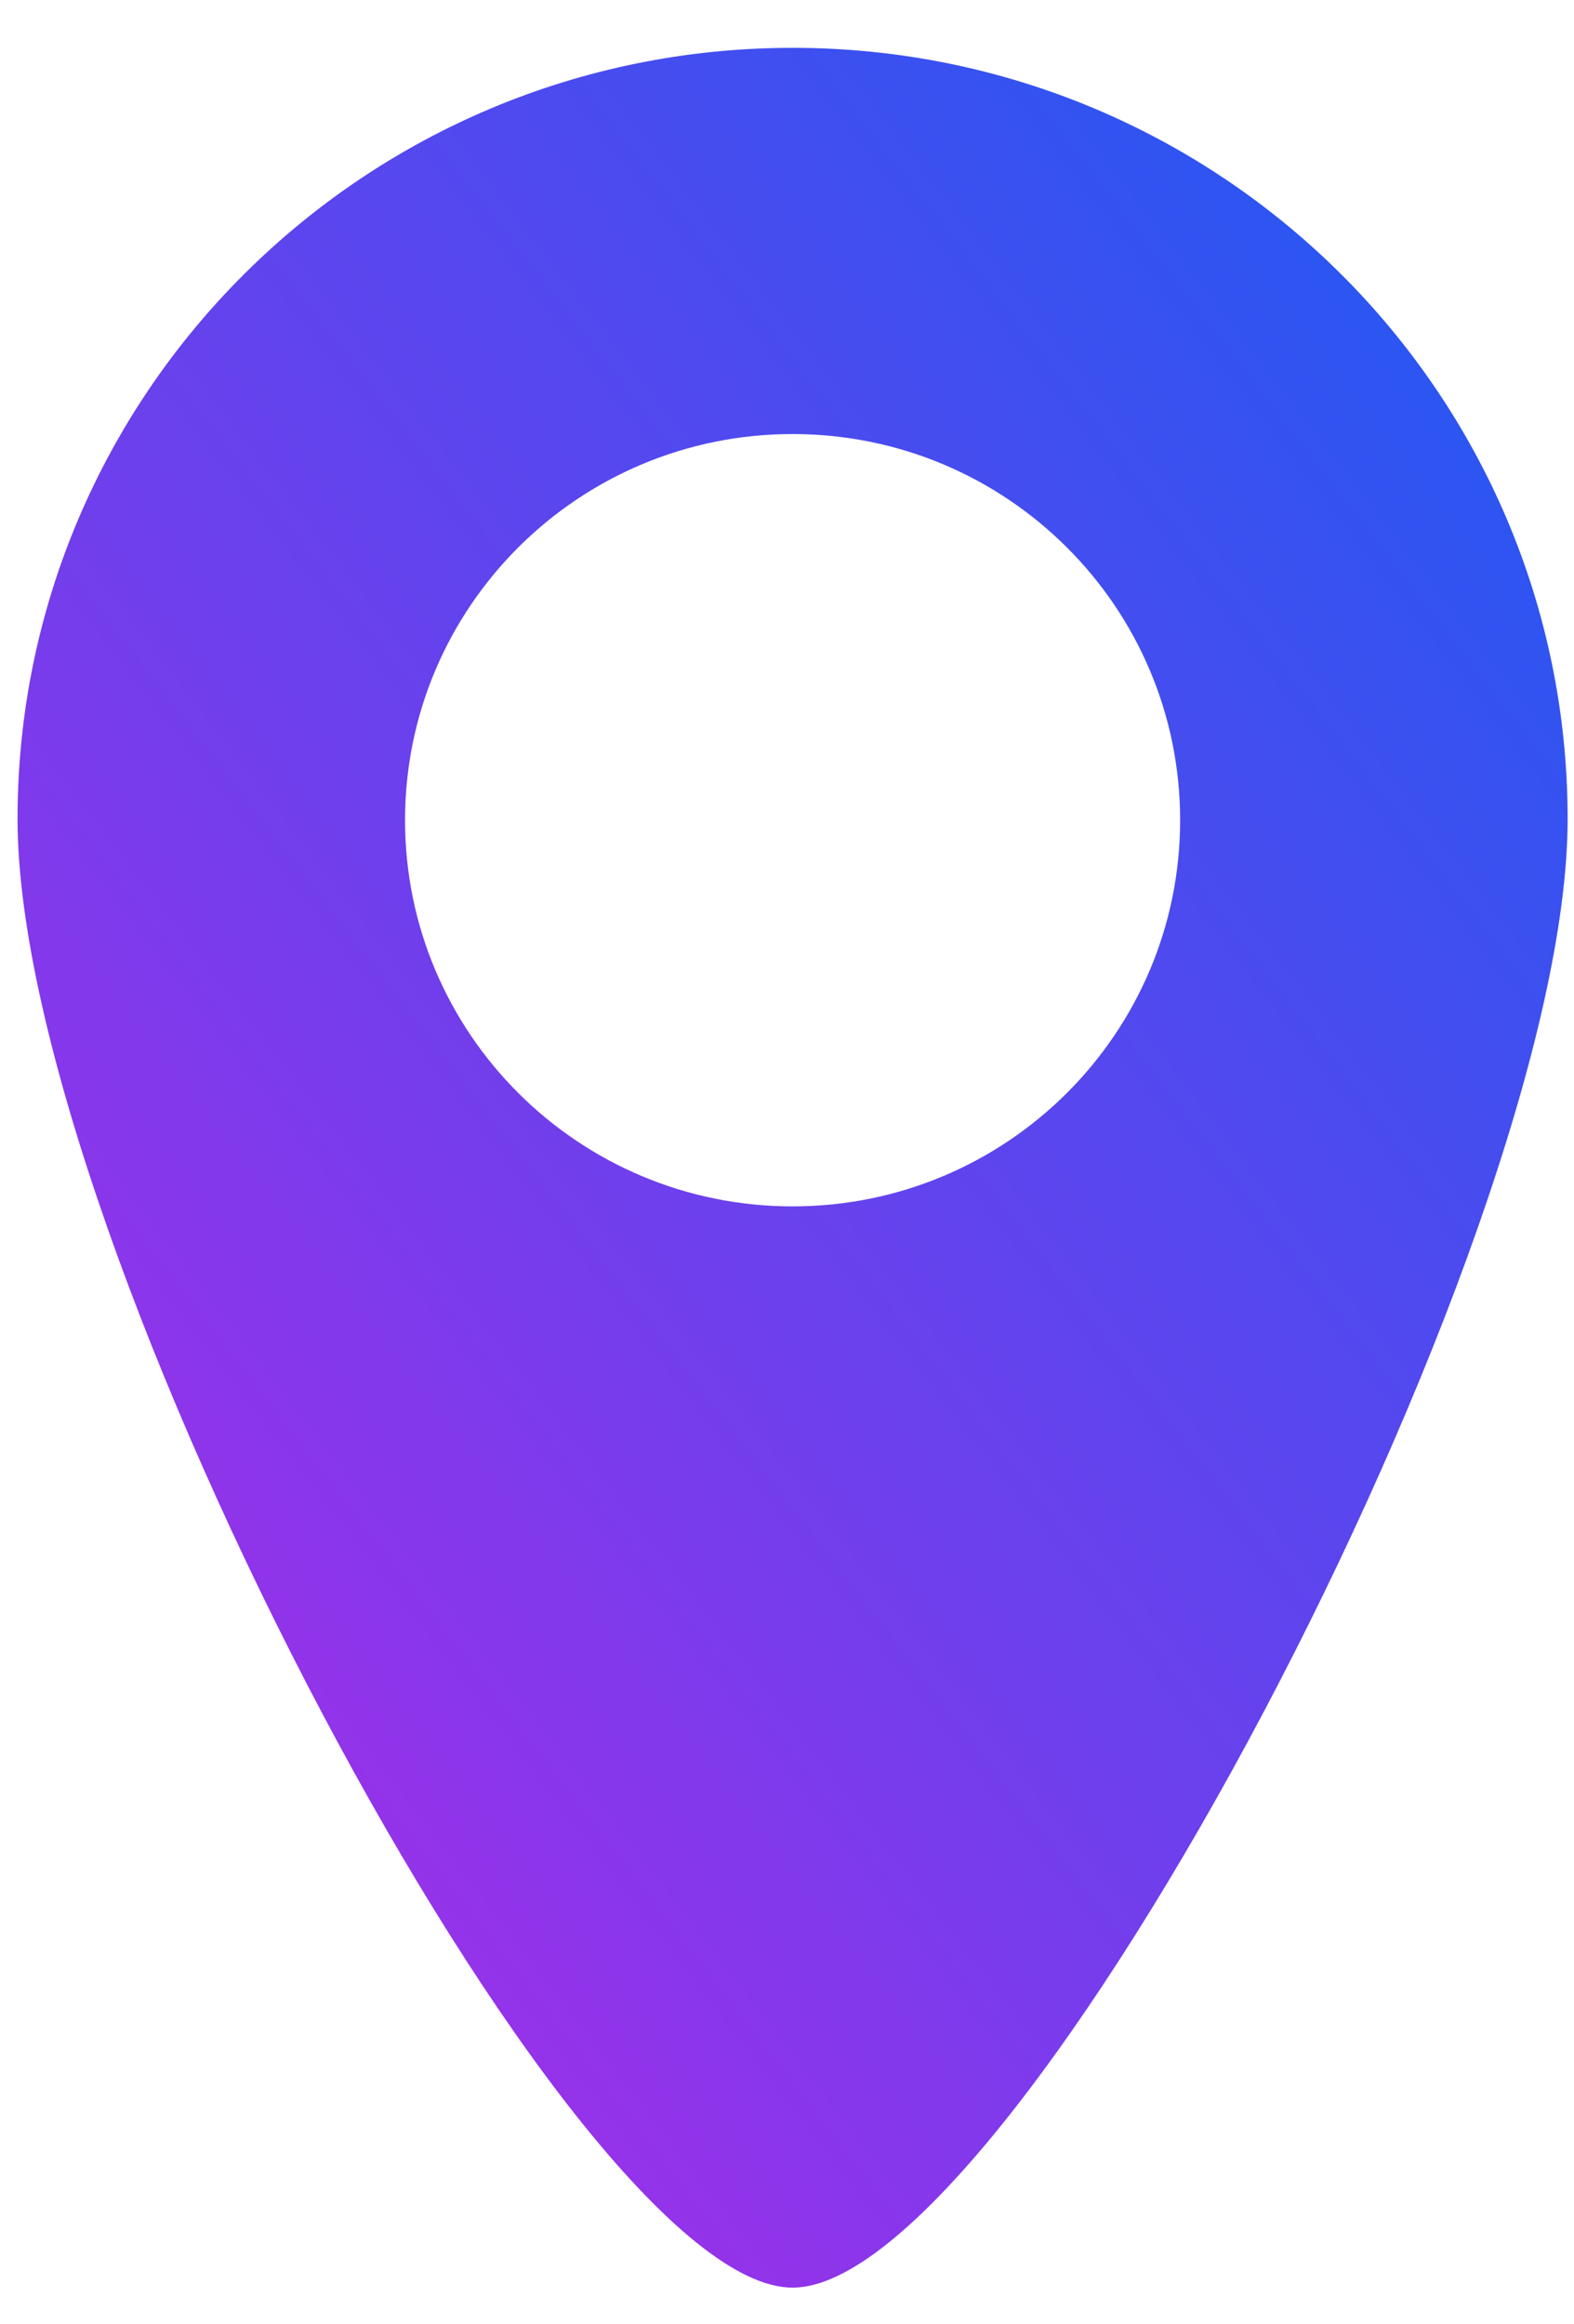 <svg width="21" height="31" viewBox="0 0 21 31" fill="none" xmlns="http://www.w3.org/2000/svg">
<path fill-rule="evenodd" clip-rule="evenodd" d="M10.574 30.511C13.529 30.511 20.915 16.602 20.915 10.922C20.915 5.243 16.285 0.638 10.574 0.638C4.864 0.638 0.234 5.243 0.234 10.922C0.234 16.602 7.62 30.511 10.574 30.511ZM10.574 16.09C13.43 16.09 15.745 13.784 15.745 10.939C15.745 8.095 13.43 5.789 10.574 5.789C7.719 5.789 5.404 8.095 5.404 10.939C5.404 13.784 7.719 16.09 10.574 16.09Z" fill="url(#paint0_linear_1733_1572)"/>
<defs>
<linearGradient id="paint0_linear_1733_1572" x1="20.915" y1="-2.107" x2="-9.82" y2="21.591" gradientUnits="userSpaceOnUse">
<stop stop-color="#125EF3"/>
<stop offset="1" stop-color="#C024E7"/>
</linearGradient>
</defs>
</svg>
